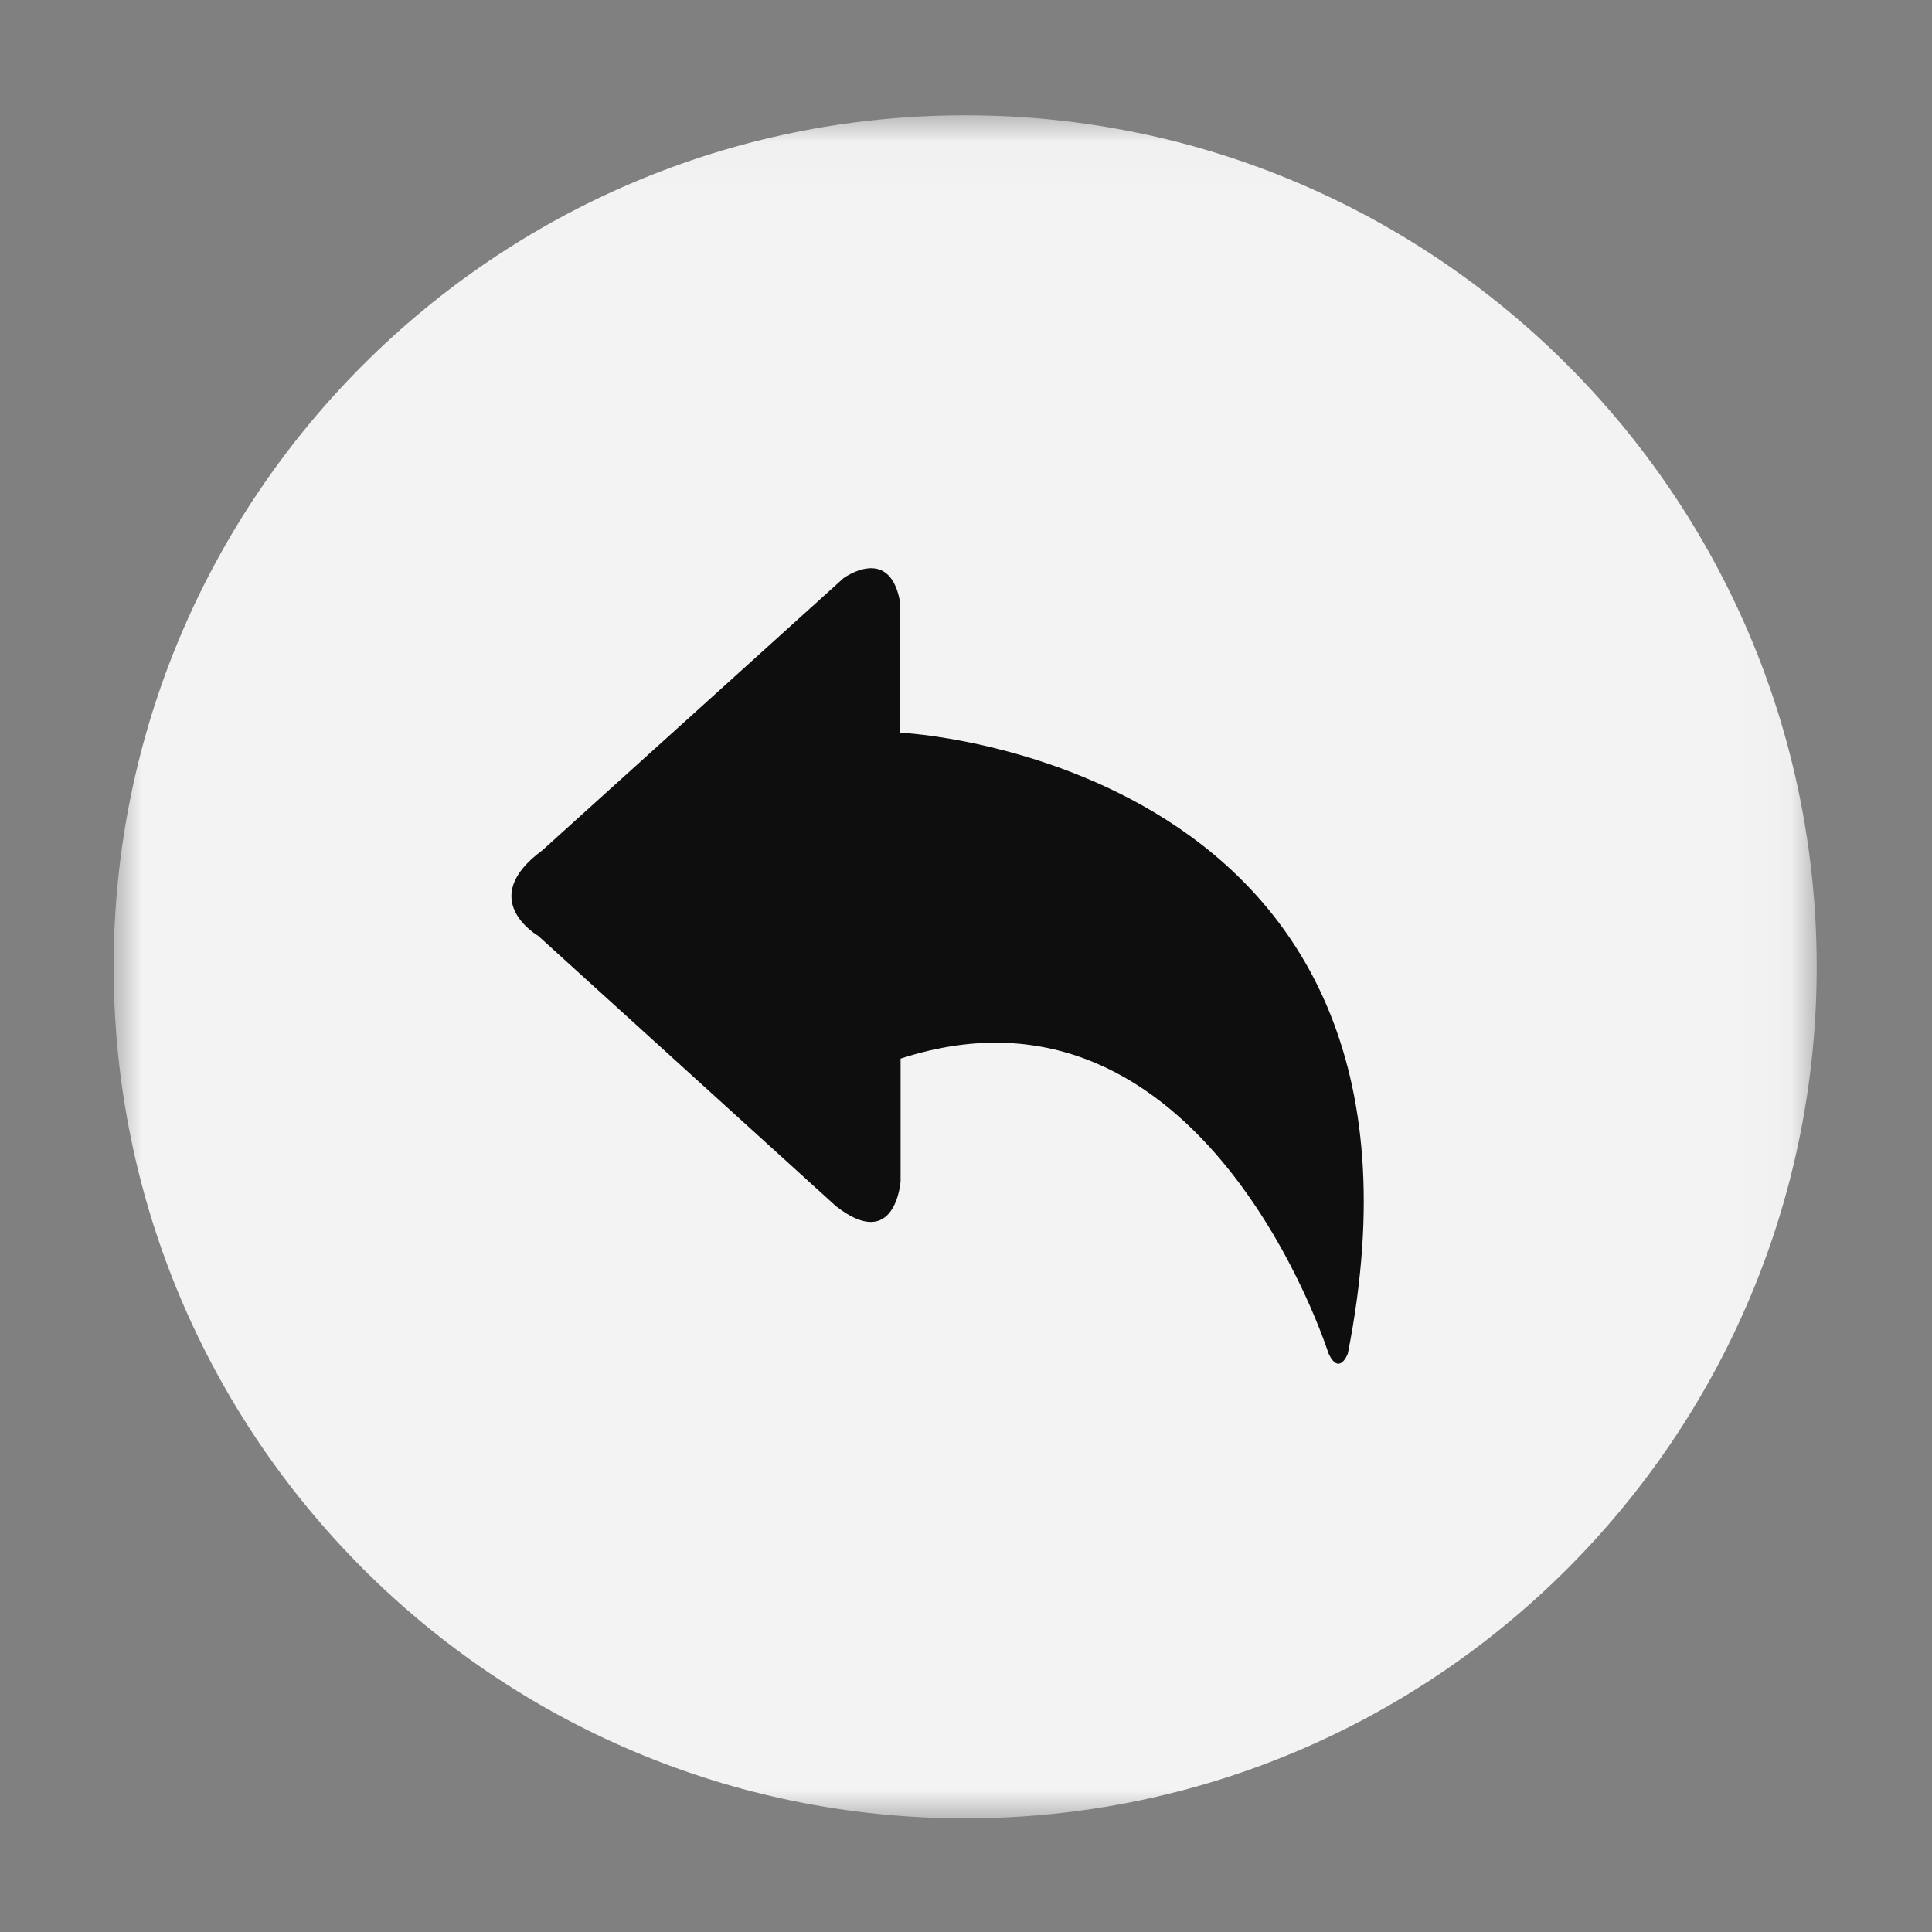 <?xml version="1.0" encoding="UTF-8"?>
<svg width="34px" height="34px" viewBox="0 0 34 34" version="1.1" xmlns="http://www.w3.org/2000/svg" xmlns:xlink="http://www.w3.org/1999/xlink">
    <rect x="0" y="0" width="34" height="34" fill="#808080" stroke="none"/>
    <title>Fill 1</title>
    <defs>
        <polygon id="path-1" points="0.002 0.029 29.971 0.029 29.971 30 0.002 30"></polygon>
    </defs>
    <g id="页面" stroke="none" stroke-width="1" fill="none" fill-rule="evenodd">
        <g id="评卷台（竖版作品）" transform="translate(-21, -8)">
            <g id="fanhui-(2)" transform="translate(21, 8)">
                <g id="编组" transform="translate(2, 2)">
                    <mask id="mask-2" fill="white">
                        <use xlink:href="#path-1"></use>
                    </mask>
                    <g id="Clip-2"></g>
                    <path d="M0,15.015 C0,23.287 6.713,30 14.985,30 C23.257,30 29.971,23.287 29.971,15.015 C29.971,6.743 23.257,0.029 14.985,0.029 C6.713,0.029 0,6.743 0,15.015 Z" id="Fill-1" fill="#F3F3F3" mask="url(#mask-2)"></path>
                </g>
                <path d="M23.72,23.82 C23.72,23.82 23.572,24.224 23.38,23.82 C23.38,23.82 21.19,16.89 15.849,18.63 L15.849,20.79 C15.849,20.79 15.76,22.049 14.71,21.225 L9.472,16.47 C9.472,16.47 8.362,15.833 9.546,14.963 L14.843,10.176 C14.843,10.176 15.642,9.586 15.834,10.565 L15.834,12.896 C15.834,12.88 25.776,13.393 23.72,23.82 Z" id="Fill-3" fill="#0E0E0E"></path>
            </g>
        </g>
    </g>
</svg>